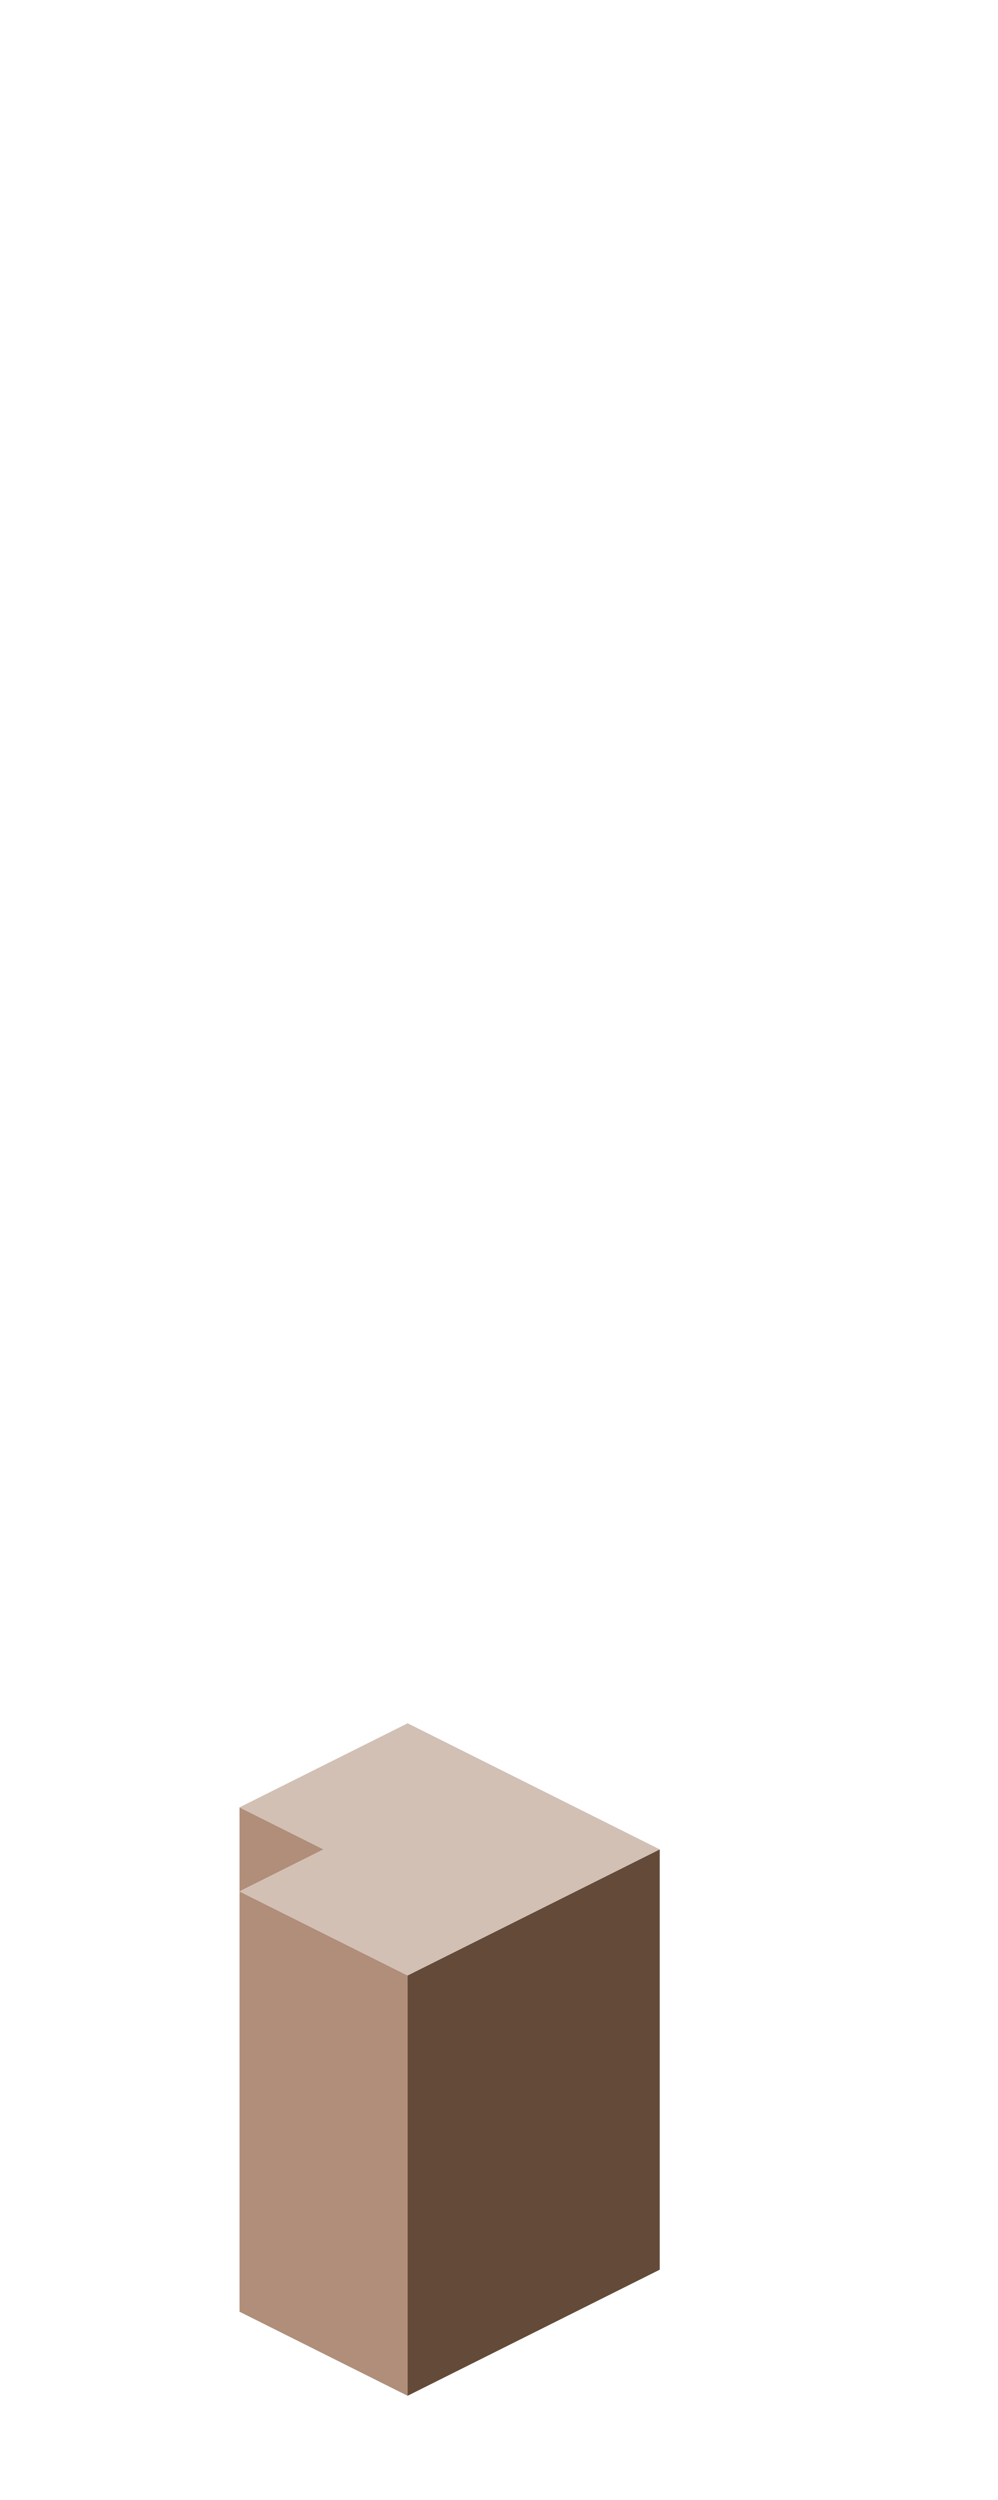 <?xml version="1.0" encoding="UTF-8" standalone="no"?>
<svg xmlns:ffdec="https://www.free-decompiler.com/flash" xmlns:xlink="http://www.w3.org/1999/xlink" ffdec:objectType="frame" height="118.95px" width="47.5px" xmlns="http://www.w3.org/2000/svg">
  <g transform="matrix(1.0, 0.0, 0.0, 1.0, 23.35, 95.7)">
    <use ffdec:characterId="232" height="32.0" transform="matrix(1.0, 0.0, 0.0, 1.0, -11.95, -13.7)" width="20.0" xlink:href="#shape0"/>
  </g>
  <defs>
    <g id="shape0" transform="matrix(1.0, 0.0, 0.0, 1.0, 11.95, 13.7)">
      <path d="M-3.95 -1.7 L8.05 -7.7 8.05 12.3 -3.95 18.3 -3.95 -1.7" fill="#644a39" fill-rule="evenodd" stroke="none"/>
      <path d="M-11.95 -9.7 L-7.95 -7.7 -11.95 -5.7 -3.95 -1.7 -3.95 18.3 -11.95 14.3 -11.95 -5.7 -11.95 -9.7" fill="#b08e79" fill-rule="evenodd" stroke="none"/>
      <path d="M-11.95 -9.7 L-3.95 -13.7 8.05 -7.7 -3.95 -1.7 -11.95 -5.7 -7.95 -7.7 -11.95 -9.7" fill="#d2c0b5" fill-rule="evenodd" stroke="none"/>
    </g>
  </defs>
</svg>
